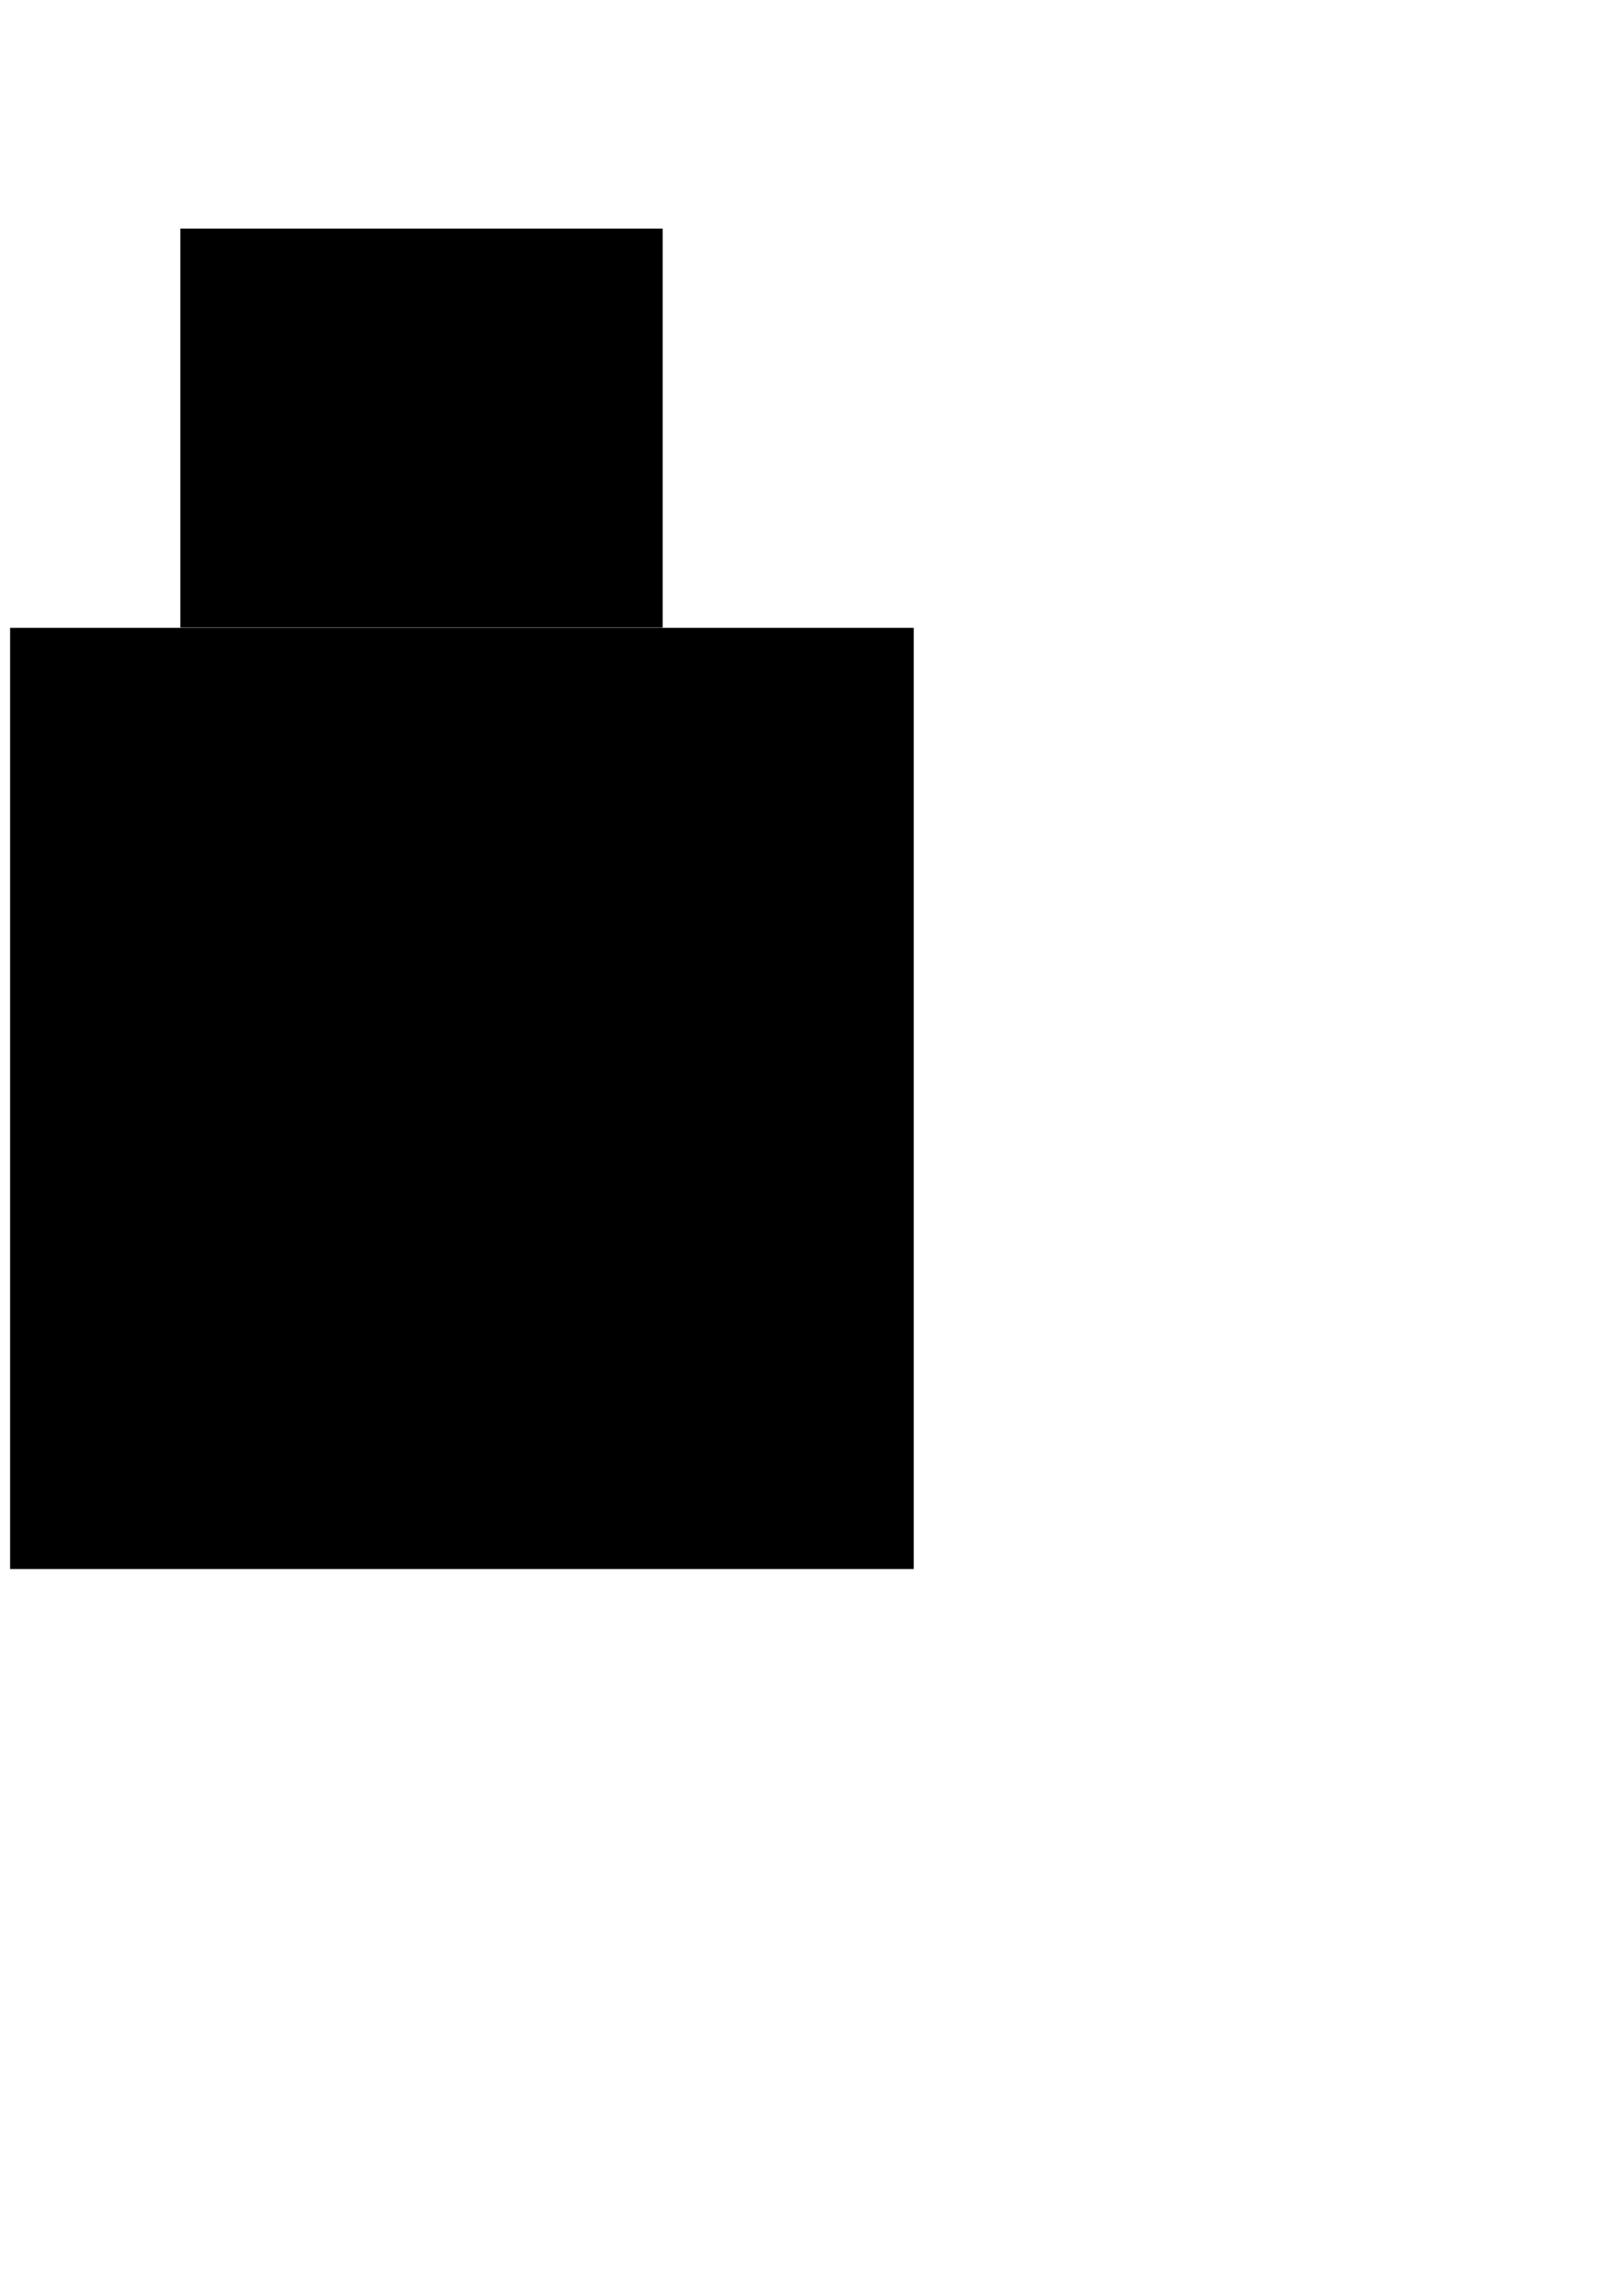 <?xml version="1.0" encoding="UTF-8" standalone="no"?>
<!-- Created with Inkscape (http://www.inkscape.org/) -->

<svg
   xmlns:dc="http://purl.org/dc/elements/1.1/"
   xmlns:cc="http://creativecommons.org/ns#"
   xmlns:rdf="http://www.w3.org/1999/02/22-rdf-syntax-ns#"
   xmlns:svg="http://www.w3.org/2000/svg"
   xmlns="http://www.w3.org/2000/svg"
   xmlns:sodipodi="http://sodipodi.sourceforge.net/DTD/sodipodi-0.dtd"
   xmlns:inkscape="http://www.inkscape.org/namespaces/inkscape"
   width="744.094"
   height="1052.362"
   id="svg3005"
   version="1.1"
   inkscape:version="0.48.4 r9939"
   sodipodi:docname="New document 2">
  <defs
     id="defs3007">
    <filter
       id="filter3015"
       inkscape:menu-tooltip="Draws a black outline around"
       inkscape:menu="ABCs"
       inkscape:label="Black outline"
       color-interpolation-filters="sRGB">
      <feTurbulence
         id="feTurbulence3023"
         numOctaves="2"
         baseFrequency=".25" />
      <feConvolveMatrix
         id="feConvolveMatrix3025"
         kernelMatrix="2 4 2 0 -2 -4 -2" />
      <feColorMatrix
         id="feColorMatrix3029"
         type="saturate"
         result="result1" />
      <feComposite
         id="feComposite3031"
         in2="result1"
         in="SourceGraphic"
         operator="in" />
    </filter>
  </defs>
  <sodipodi:namedview
     id="base"
     pagecolor="#ffffff"
     bordercolor="#666666"
     borderopacity="1.0"
     inkscape:pageopacity="0.0"
     inkscape:pageshadow="2"
     inkscape:zoom="0.96771526"
     inkscape:cx="425.19326"
     inkscape:cy="623.85754"
     inkscape:document-units="px"
     inkscape:current-layer="layer1"
     showgrid="false"
     inkscape:window-width="1366"
     inkscape:window-height="721"
     inkscape:window-x="-4"
     inkscape:window-y="24"
     inkscape:window-maximized="1" />
  <g
     inkscape:label="Layer 1"
     inkscape:groupmode="layer"
     id="layer1">
    <rect
       style="fill:#000000;fill-opacity:1;fill-rule:nonzero;stroke:none"
       id="rect3027"
       width="221.139"
       height="182.905"
       x="82.669"
       y="104.769" />
    <rect
       style="fill:#000000;fill-opacity:1;fill-rule:nonzero;stroke:none;filter:url(#filter3015)"
       id="rect3013"
       width="414.286"
       height="431.429"
       x="4.633"
       y="287.794" />
  </g>
</svg>
